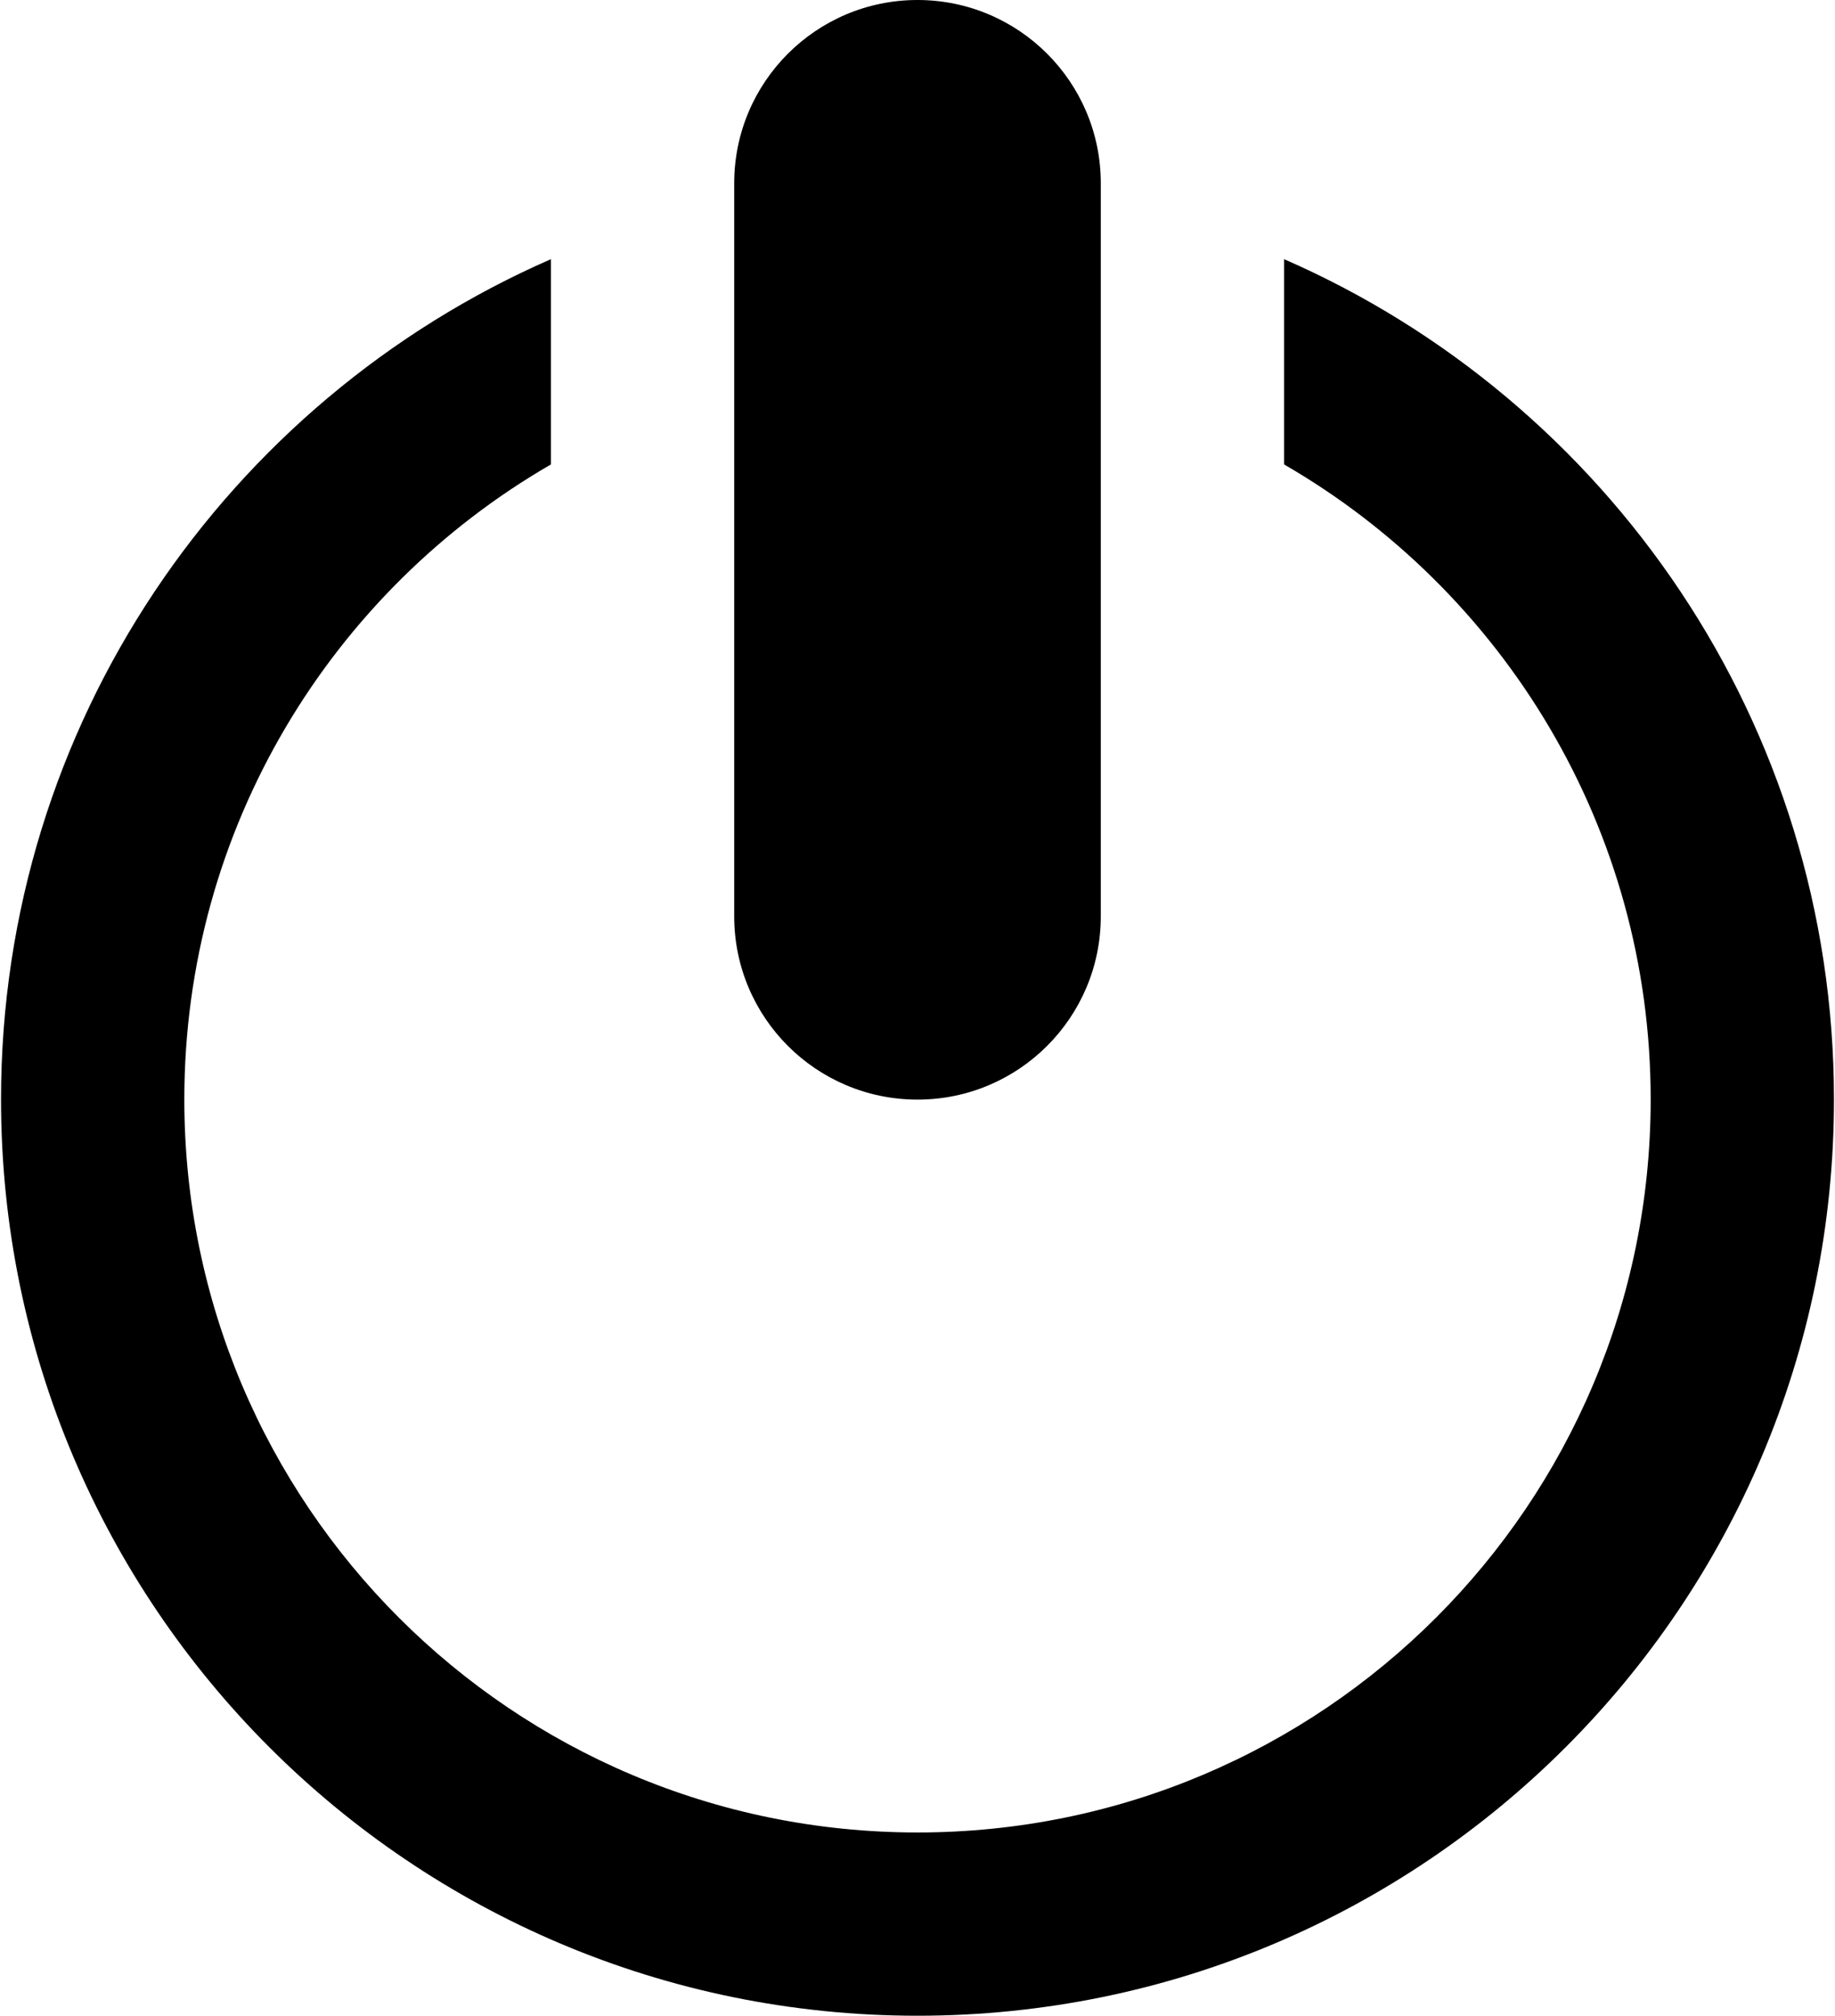 <?xml version="1.0" encoding="UTF-8"?>
<svg viewBox="0 0 892 980" version="1.1" xmlns="http://www.w3.org/2000/svg" xmlns:xlink="http://www.w3.org/1999/xlink">
    <g id="Page-1" stroke="none" stroke-width="1" fill="none" fill-rule="evenodd">
        <g id="logout" fill-rule="nonzero" fill="#000000">
            <path d="M89.6,534.5 C89.6,402.6 161.3,287.4 267.8,225.8 L267.8,126 C110.5,194.8 0.5,351.9 0.5,534.5 C0.5,780.6 200,980 446,980 C692,980 891.5,780.6 891.5,534.5 C891.5,351.8 781.5,194.7 624.2,126 L624.2,225.8 C730.7,287.4 802.4,402.6 802.4,534.5 C802.4,731.3 642.9,890.9 446,890.9 C249.1,890.9 89.6,731.4 89.6,534.5 Z M446,0 C396.8,0 356.9,39.9 356.9,89.1 L356.9,445.5 C356.9,494.7 396.8,534.6 446,534.6 C495.2,534.6 535.1,494.7 535.1,445.5 L535.1,89.1 C535.1,39.9 495.2,0 446,0 Z" id="Shape"></path>
        </g>
    </g>
</svg>
